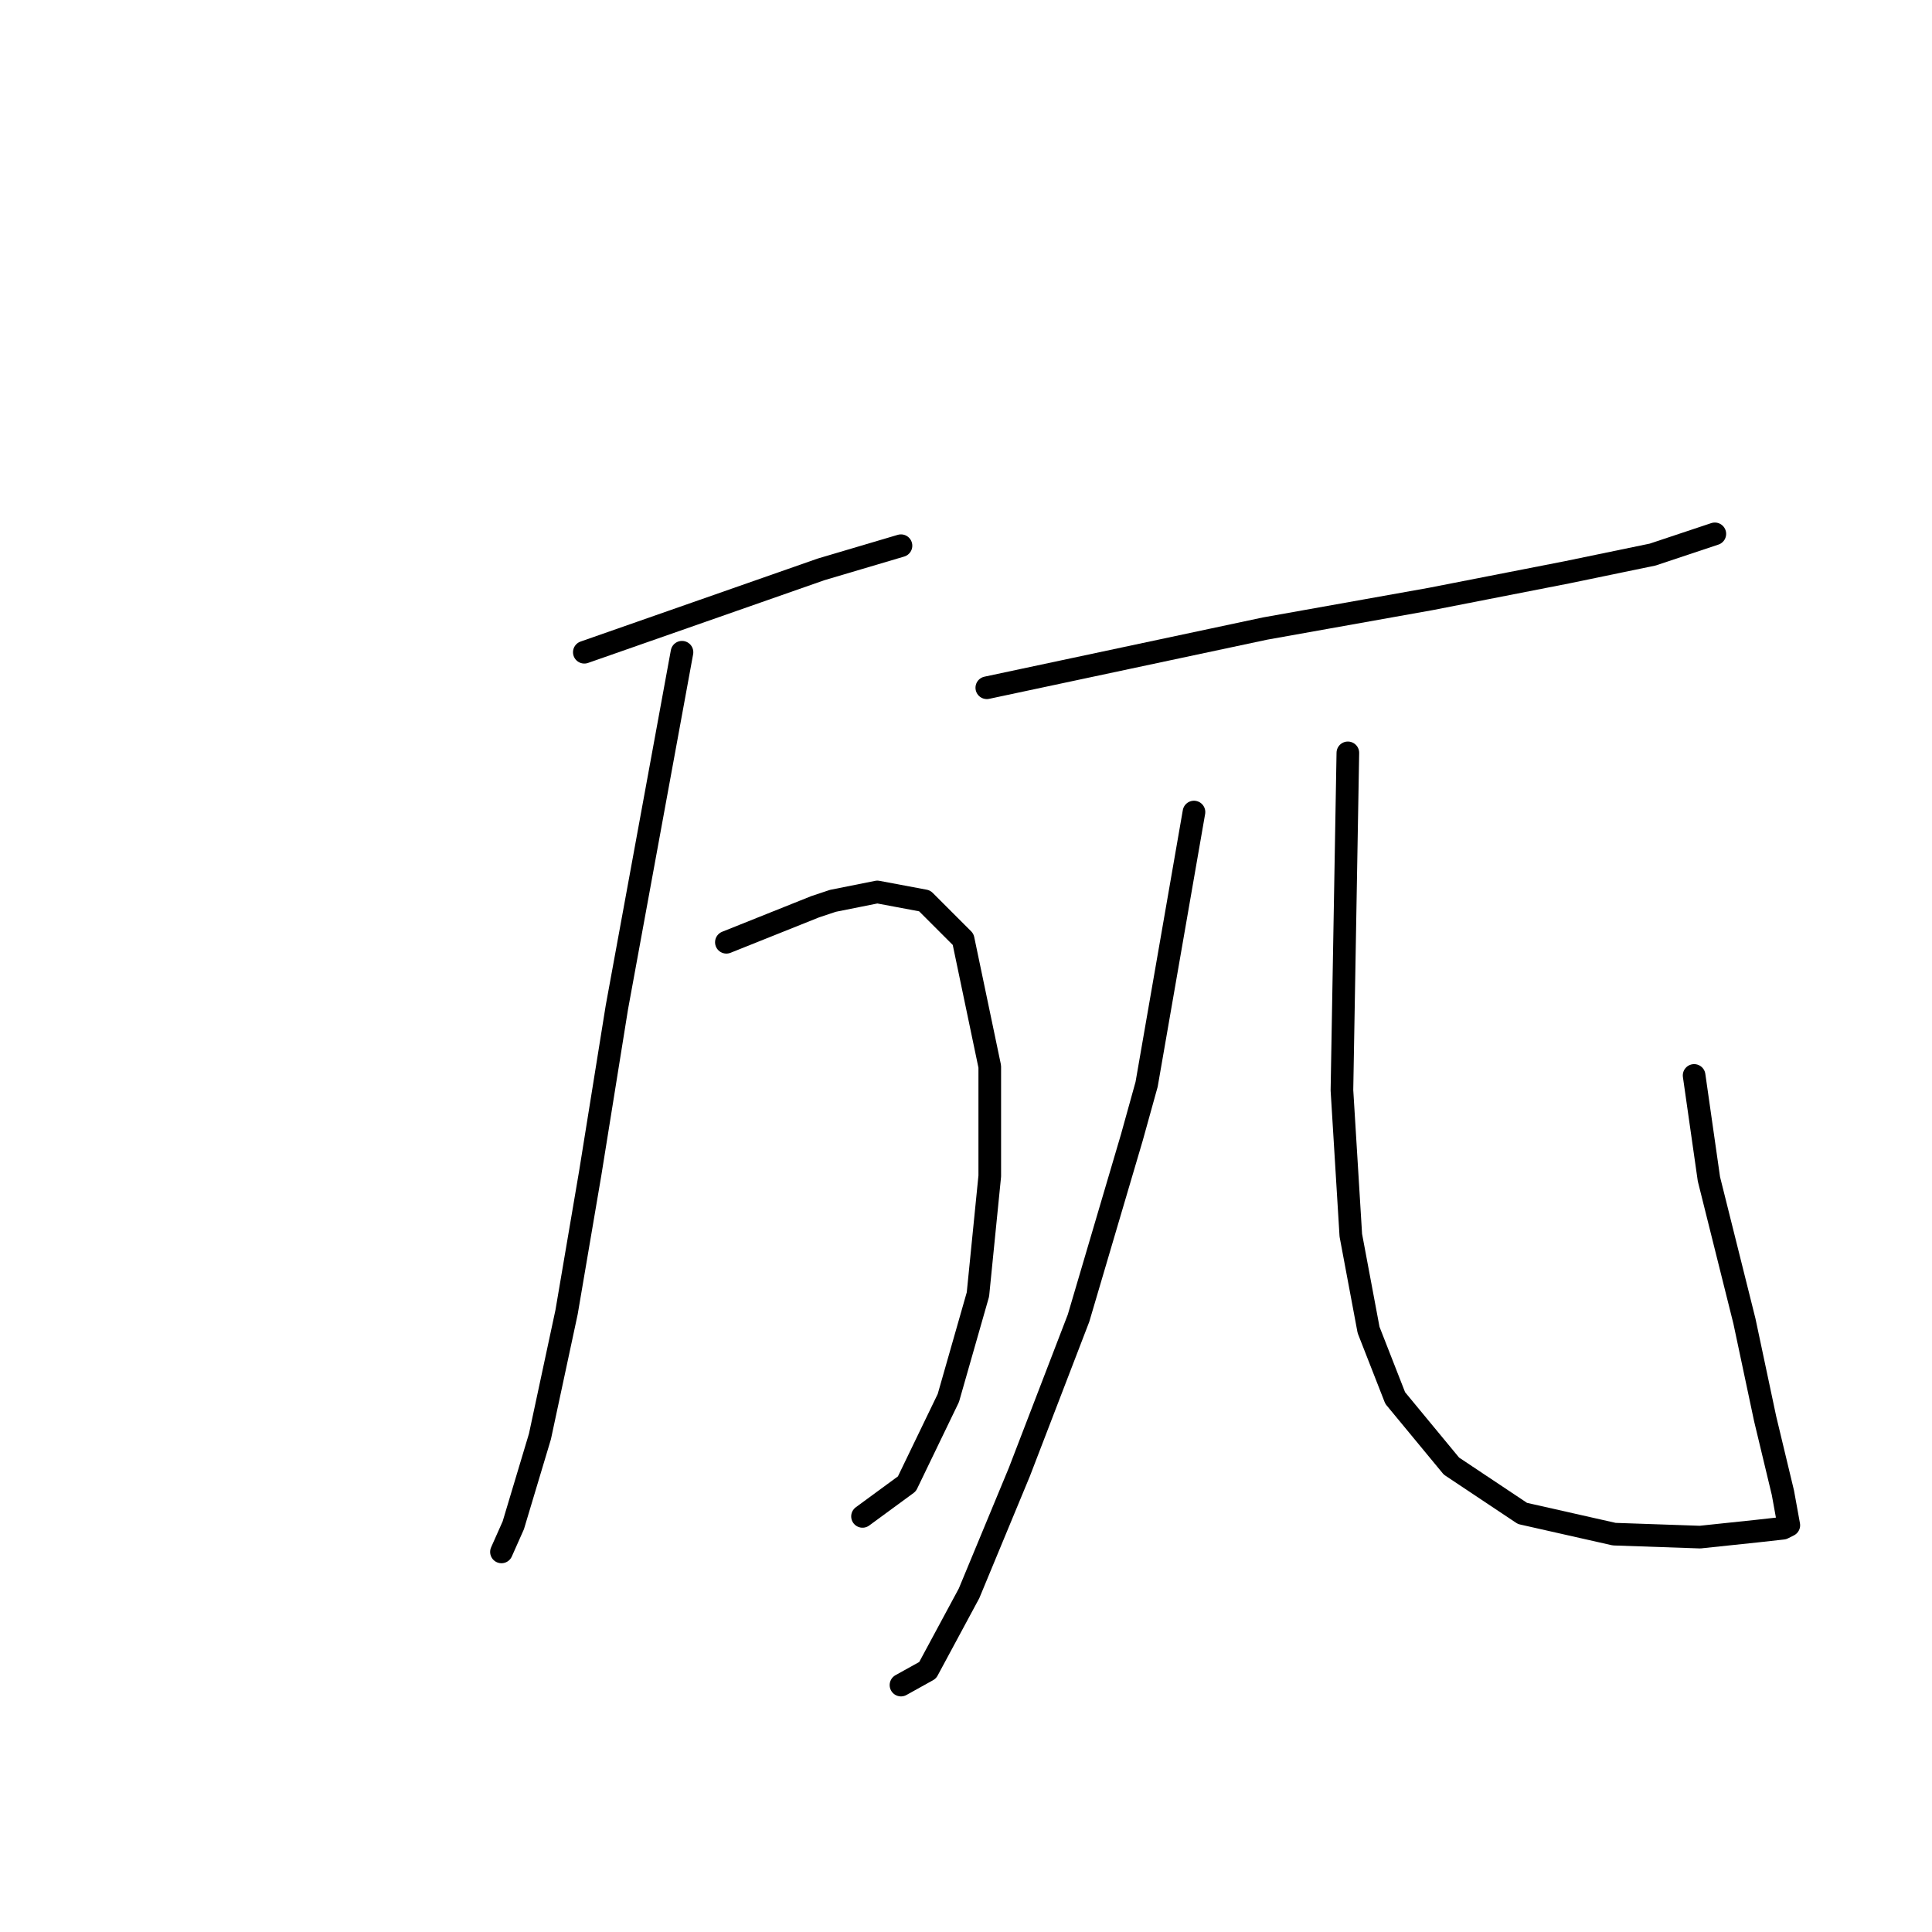 <?xml version="1.0" standalone="no"?>
    <svg width="256" height="256" xmlns="http://www.w3.org/2000/svg" version="1.1">
    <polyline stroke="black" stroke-width="3" stroke-linecap="round" fill="transparent" stroke-linejoin="round" points="77.426 86.425 93.112 80.935 108.797 75.445 119.385 72.308 119.385 72.308 " />
        <polyline stroke="black" stroke-width="3" stroke-linecap="round" fill="transparent" stroke-linejoin="round" points="96.249 124.855 102.131 122.502 108.013 120.149 110.366 119.365 116.248 118.188 122.522 119.365 127.62 124.463 131.149 141.325 131.149 155.834 129.581 171.519 125.659 185.244 120.169 196.616 114.287 200.93 114.287 200.93 " />
        <polyline stroke="black" stroke-width="3" stroke-linecap="round" fill="transparent" stroke-linejoin="round" points="90.367 86.425 86.053 109.953 81.739 133.482 78.21 155.442 75.073 173.872 71.544 190.342 68.015 202.106 66.446 205.636 66.446 205.636 " />
        <polyline stroke="black" stroke-width="3" stroke-linecap="round" fill="transparent" stroke-linejoin="round" points="130.757 91.131 149.188 87.209 167.618 83.288 189.578 79.366 207.617 75.837 218.989 73.484 227.224 70.739 227.224 70.739 " />
        <polyline stroke="black" stroke-width="3" stroke-linecap="round" fill="transparent" stroke-linejoin="round" points="158.207 107.601 155.07 125.639 151.933 143.677 149.972 150.736 142.913 174.657 135.071 195.048 128.404 211.126 122.914 221.321 119.385 223.282 119.385 223.282 " />
        <polyline stroke="black" stroke-width="3" stroke-linecap="round" fill="transparent" stroke-linejoin="round" points="178.598 99.758 178.206 122.11 177.814 144.462 178.99 163.677 181.343 176.225 184.872 185.244 192.323 194.264 201.735 200.538 213.891 203.283 225.263 203.675 232.714 202.891 236.243 202.499 237.027 202.106 236.243 197.793 233.89 187.989 231.145 175.049 228.4 164.069 226.44 156.226 224.479 142.501 224.479 142.501 " />
        </svg>